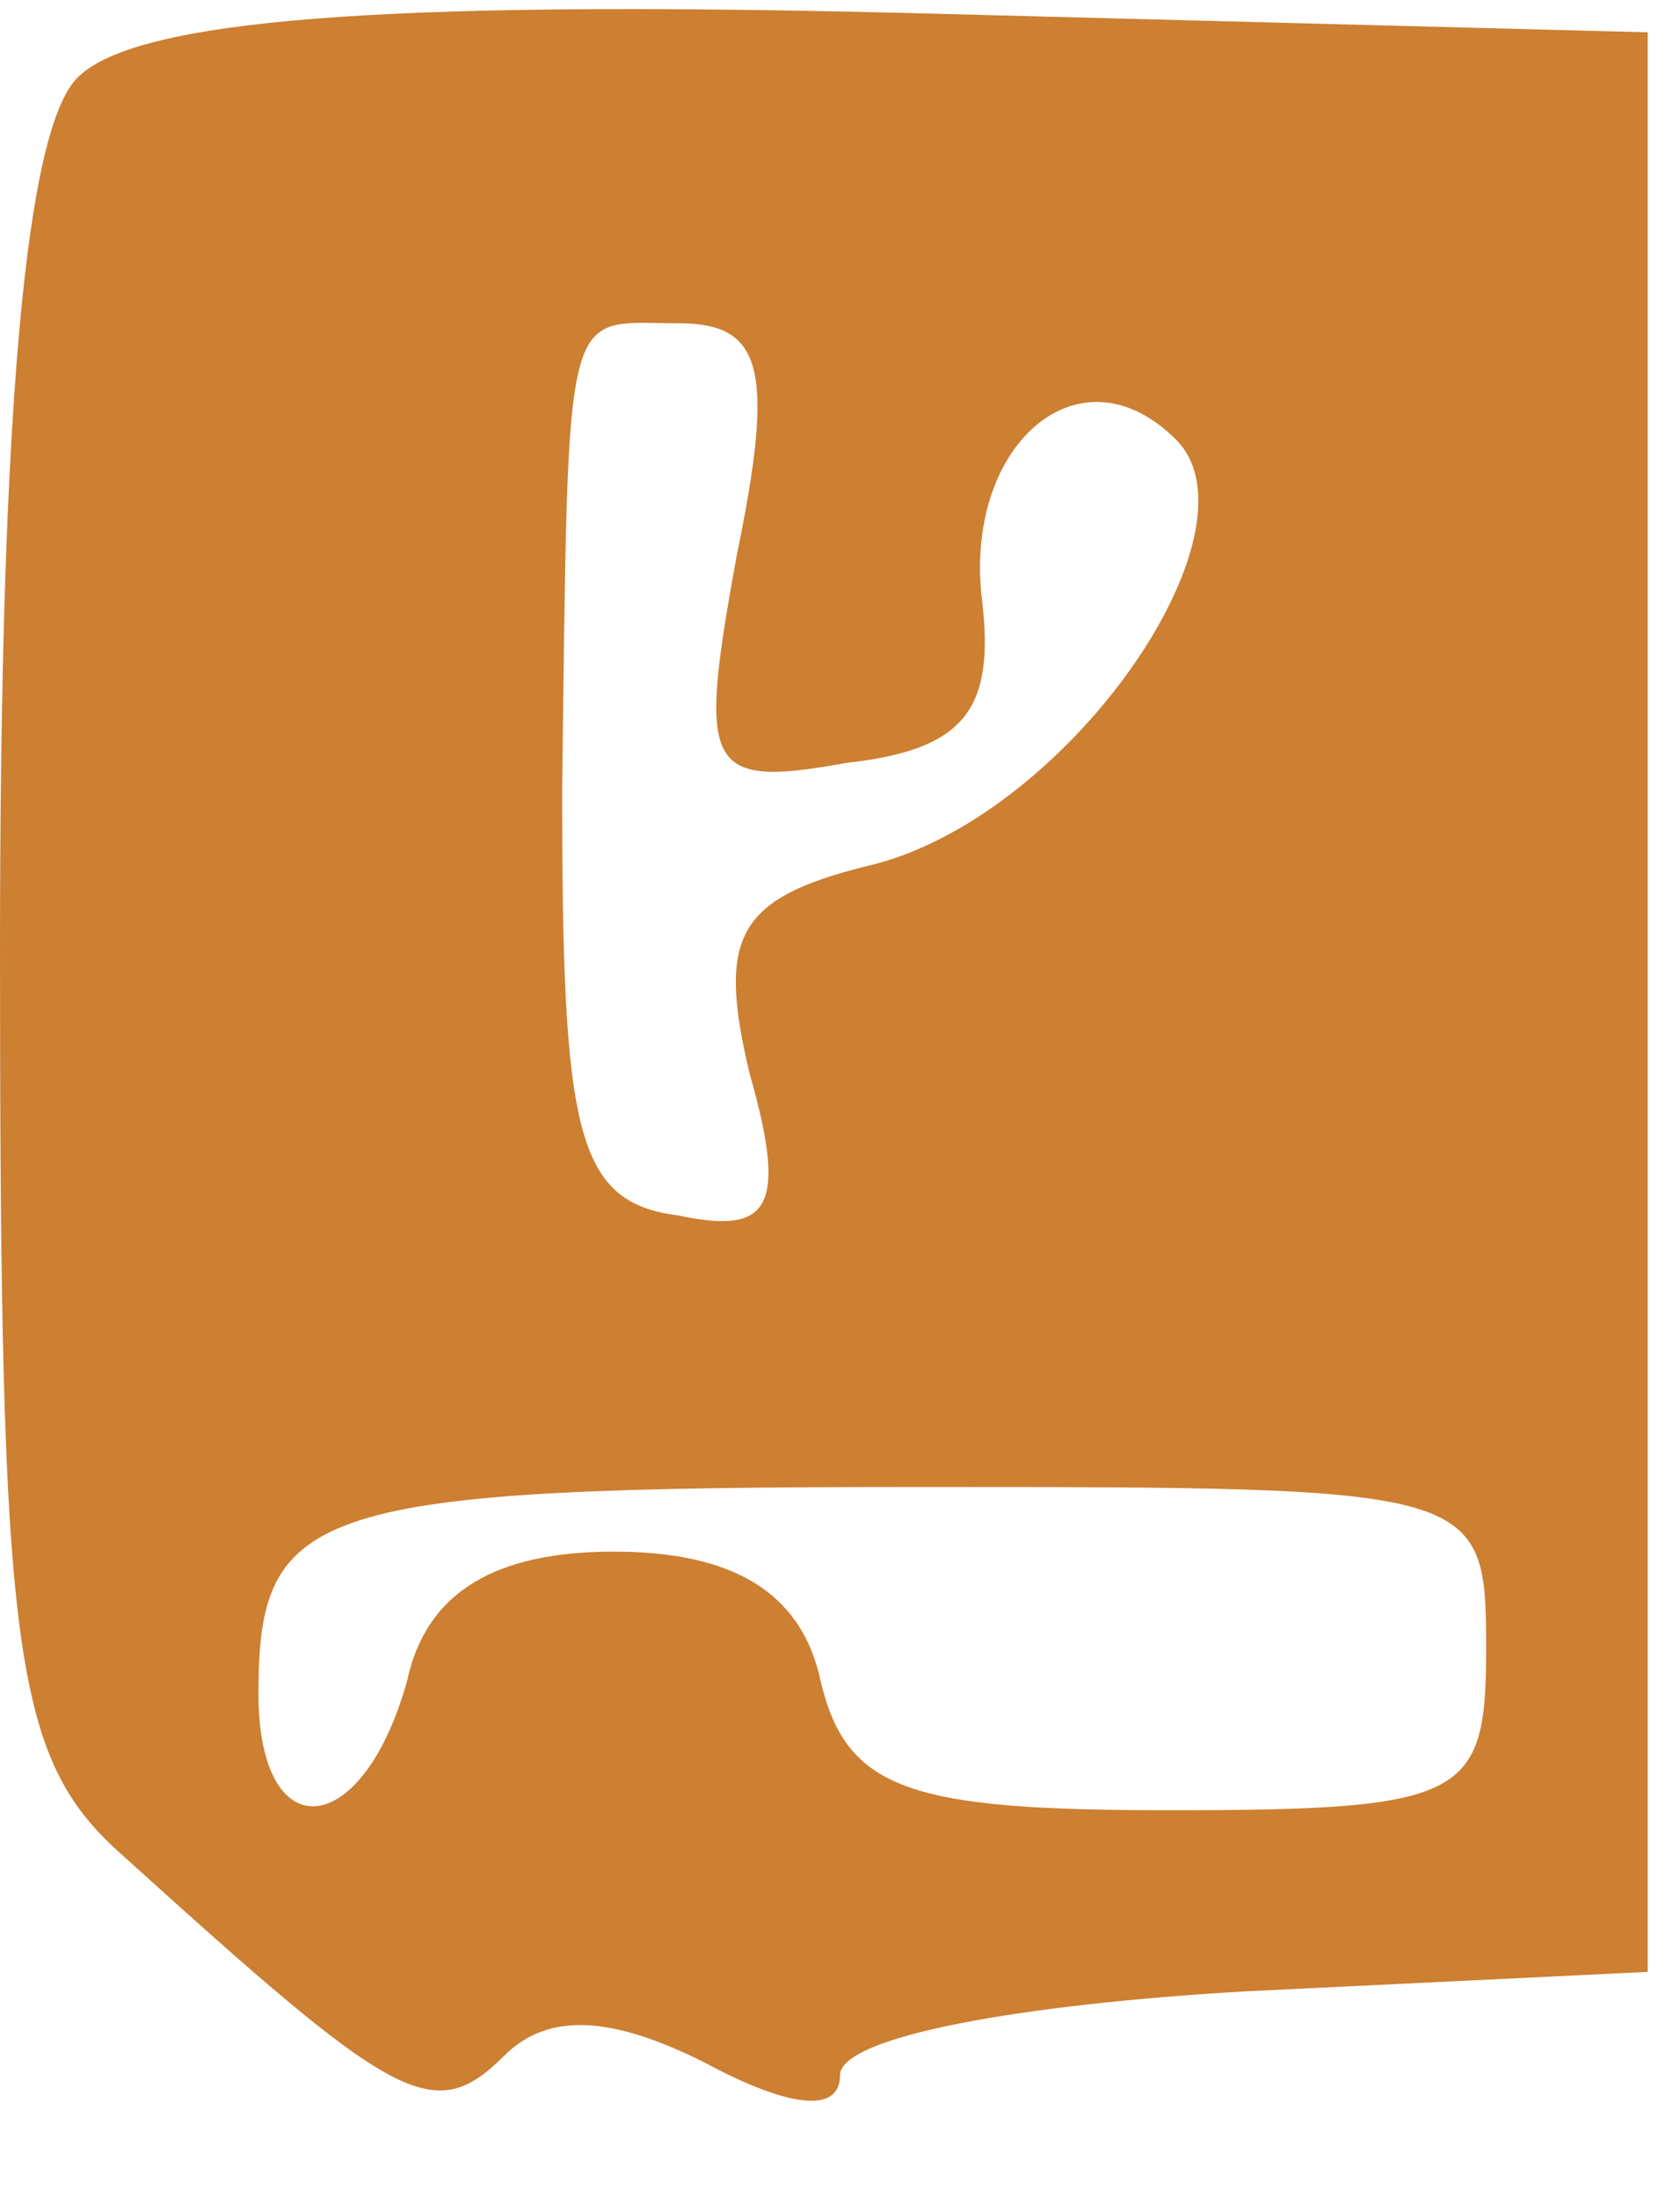 <?xml version="1.0" standalone="no"?>
<!DOCTYPE svg PUBLIC "-//W3C//DTD SVG 20010904//EN"
 "http://www.w3.org/TR/2001/REC-SVG-20010904/DTD/svg10.dtd">
<svg version="1.0" xmlns="http://www.w3.org/2000/svg"
 width="26pt" height="34pt" viewBox="0 0 26 34"
 preserveAspectRatio="xMidYMid meet">

<g transform="translate(0,34) scale(0.1,-0.1)"
fill="#CD7F32" stroke="none">
<path d="M12 328 c-8 -8 -12 -51 -12 -135 0 -109 2 -125 19 -140 42 -38 48
-42 59 -31 7 7 17 6 31 -1 13 -7 21 -8 21 -2 0 6 28 11 63 13 l62 3 0 150 0
150 -115 3 c-81 2 -119 -1 -128 -10z m102 -74 c-6 -33 -5 -36 17 -32 18 2 23
8 21 25 -3 24 15 40 30 25 14 -14 -17 -59 -48 -66 -20 -5 -23 -11 -18 -32 6
-21 3 -25 -11 -22 -16 2 -18 13 -18 66 1 77 0 72 18 72 13 0 15 -7 9 -36z
m116 -169 c0 -23 -3 -25 -49 -25 -40 0 -50 3 -54 20 -3 14 -14 20 -32 20 -18
0 -29 -6 -32 -20 -7 -25 -23 -26 -23 -2 0 29 8 32 102 32 87 0 88 0 88 -25z"/>
</g>
</svg>

